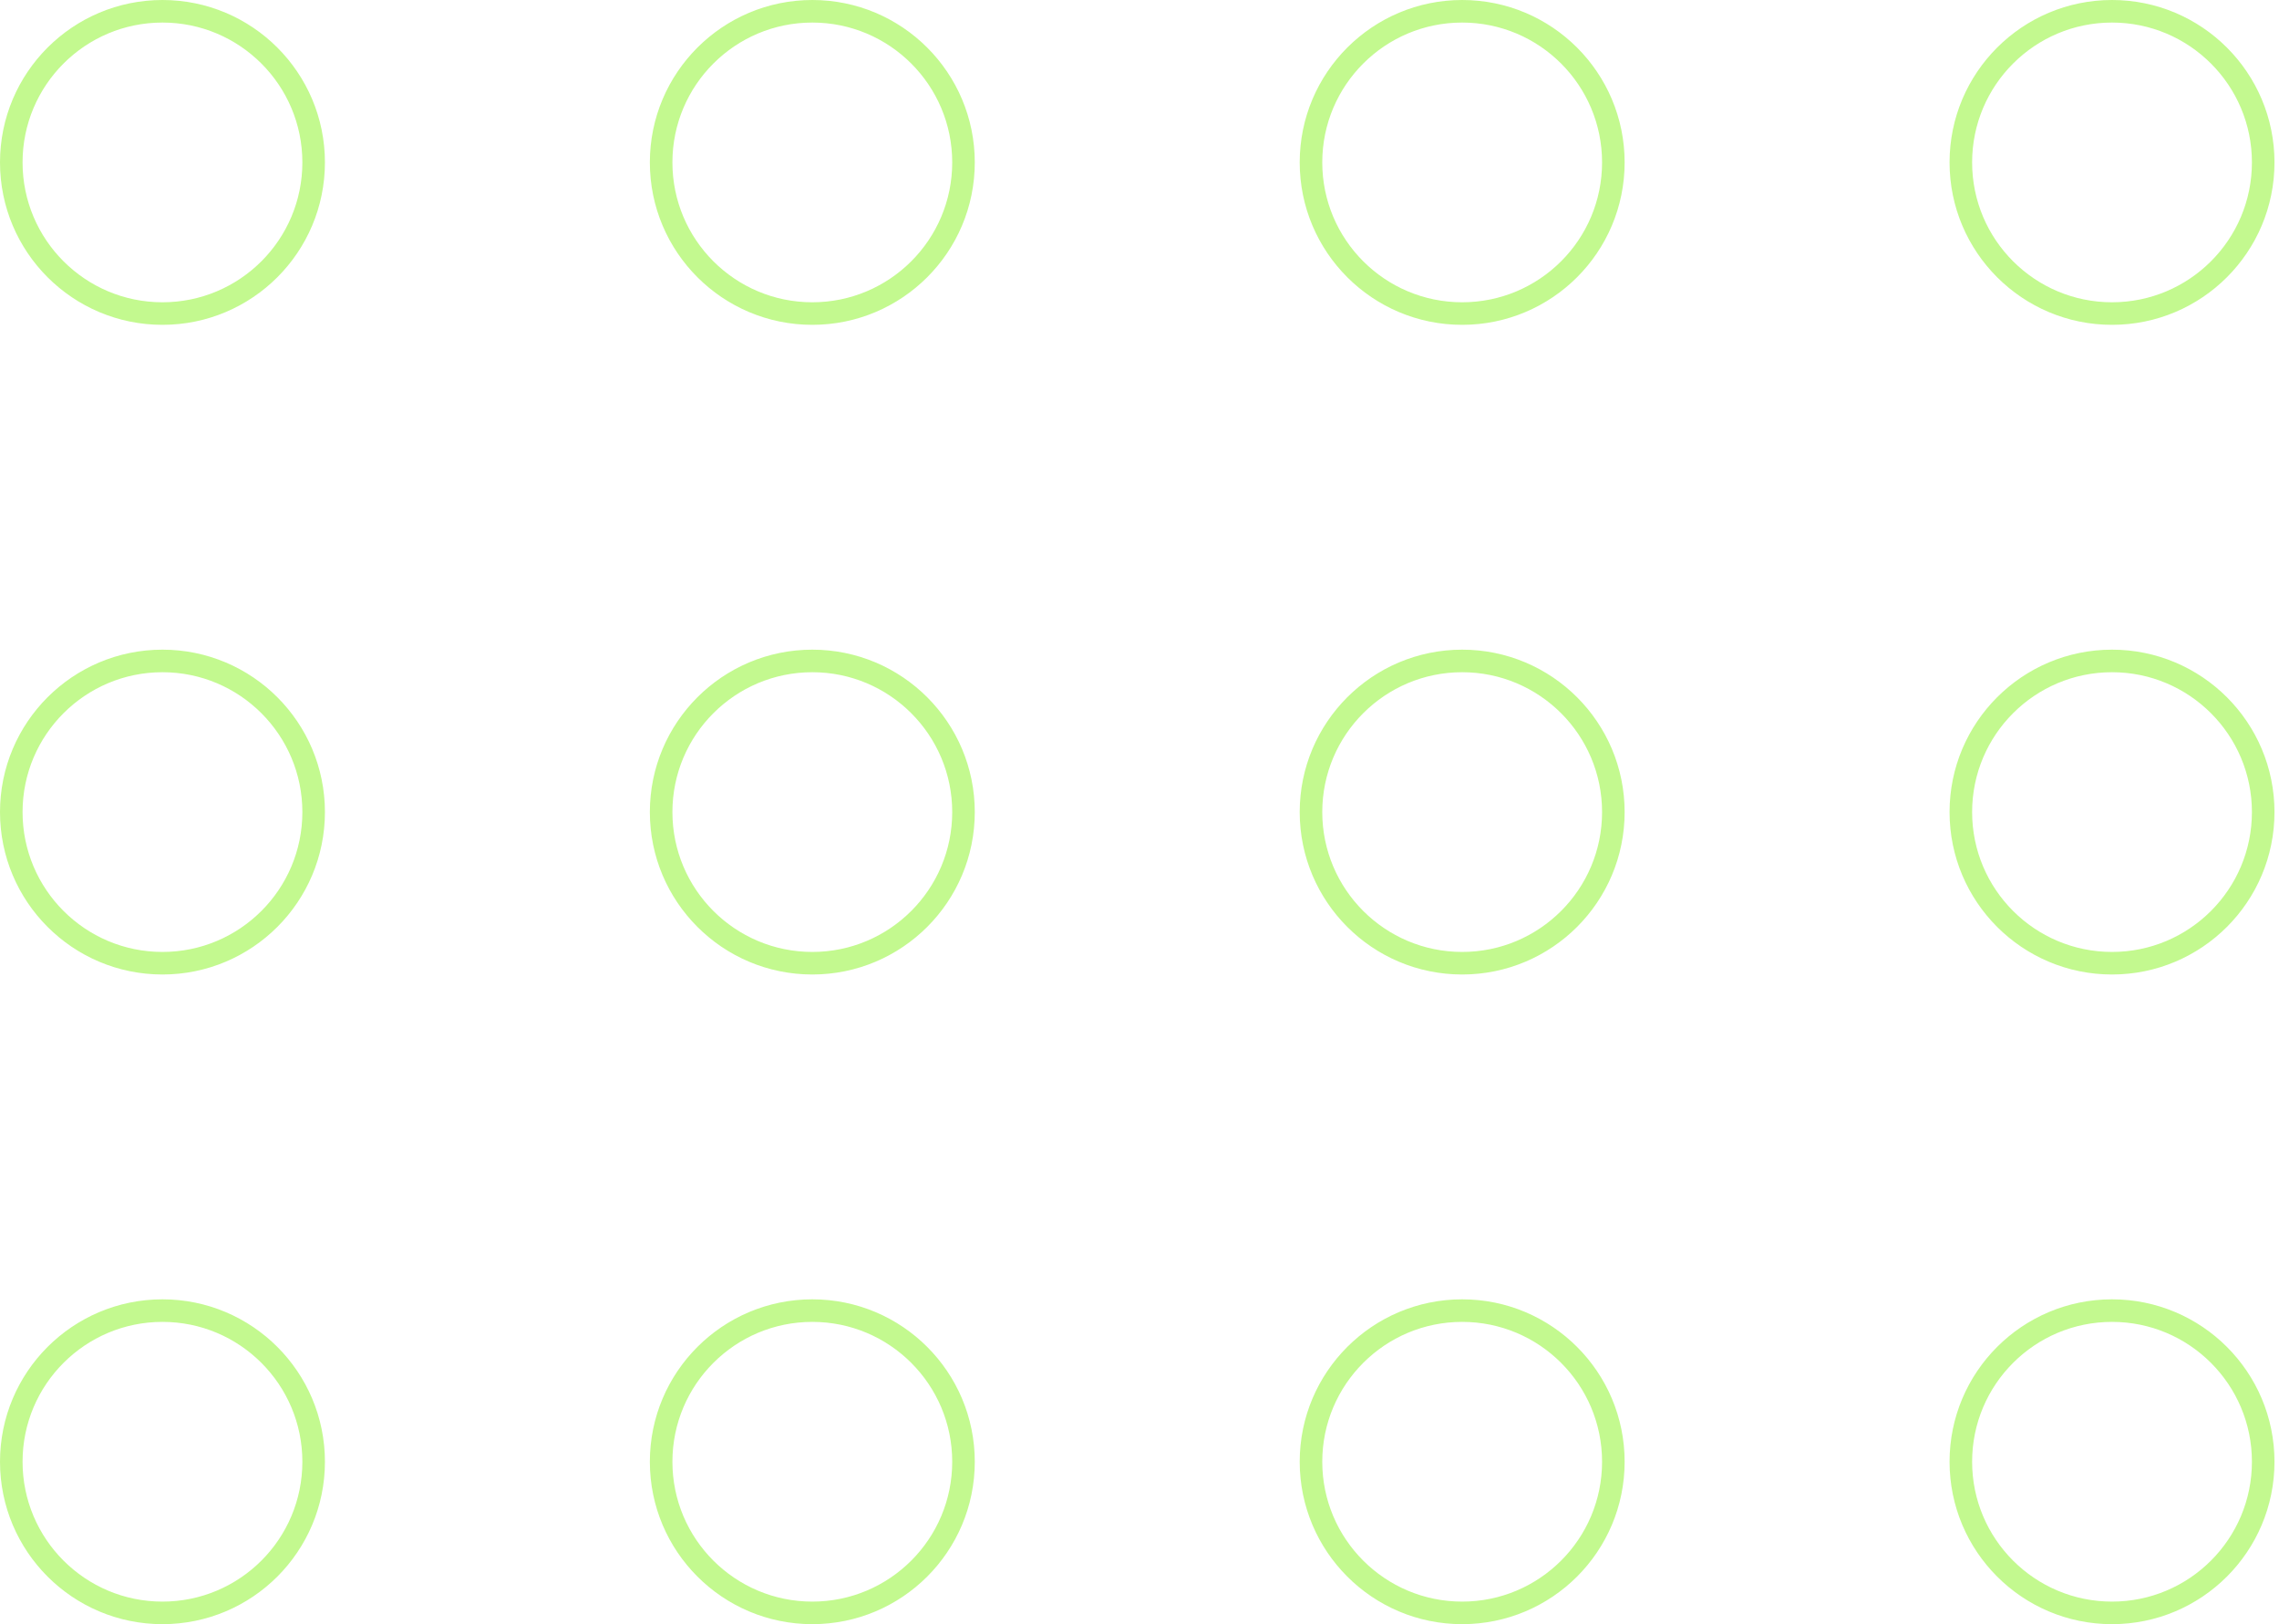
<svg width="101" height="72" viewBox="0 0 101 72" fill="none" xmlns="http://www.w3.org/2000/svg">
<circle cx="7.2" cy="7.2" r="6.7" stroke="#C3F98F"/>
<circle cx="7.2" cy="36" r="6.7" stroke="#C3F98F"/>
<circle cx="7.2" cy="64.8" r="6.7" stroke="#C3F98F"/>
<circle cx="64.8" cy="7.2" r="6.7" stroke="#C3F98F"/>
<circle cx="64.8" cy="36" r="6.7" stroke="#C3F98F"/>
<circle cx="64.8" cy="64.8" r="6.7" stroke="#C3F98F"/>
<circle cx="36" cy="7.2" r="6.7" stroke="#C3F98F"/>
<circle cx="36" cy="36" r="6.7" stroke="#C3F98F"/>
<circle cx="36" cy="64.8" r="6.7" stroke="#C3F98F"/>
<circle cx="93.6" cy="7.2" r="6.7" stroke="#C3F98F"/>
<circle cx="93.6" cy="36" r="6.7" stroke="#C3F98F"/>
<circle cx="93.6" cy="64.8" r="6.7" stroke="#C3F98F"/>
</svg>